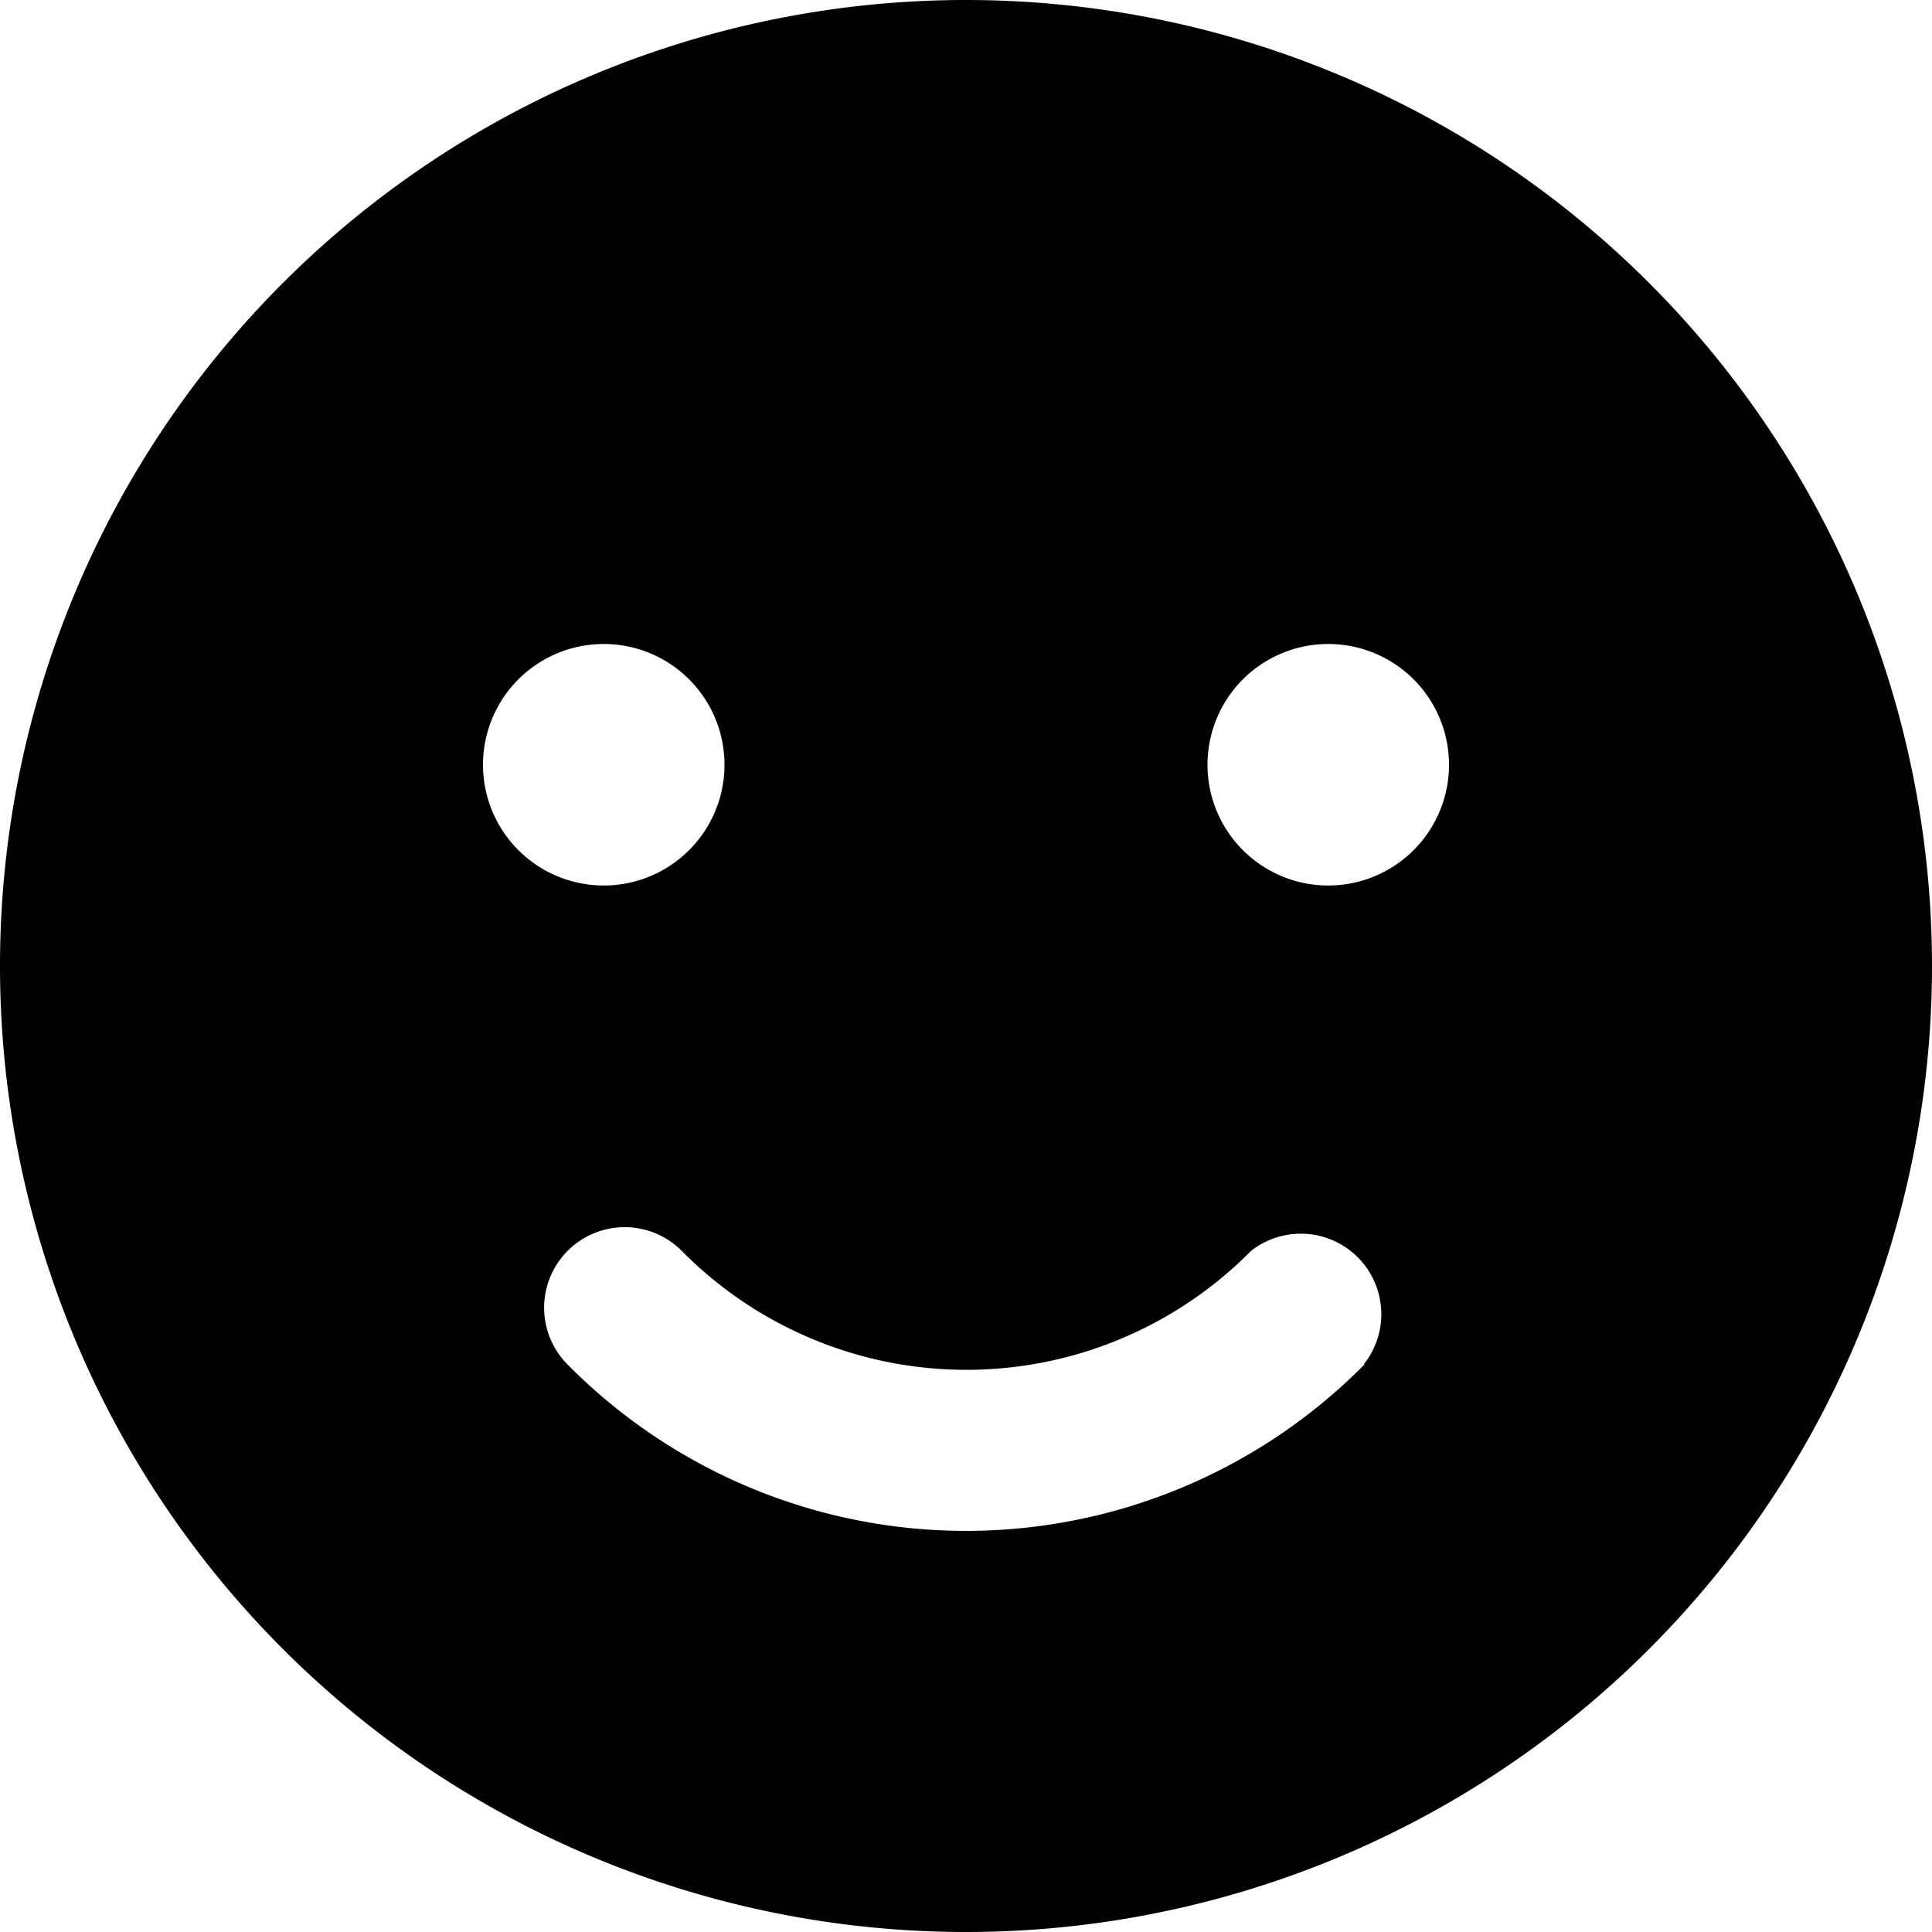 <svg xmlns="http://www.w3.org/2000/svg" width="24" height="24"><path d="M16.5 11a1.5 1.5 0 1 1 0-3 1.5 1.5 0 0 1 0 3m.45 5.95a6.96 6.96 0 0 1-9.9 0 1 1 0 1 1 1.42-1.41 4.97 4.97 0 0 0 7.07 0 1 1 0 0 1 1.4 1.41M6 9.5a1.5 1.5 0 1 1 3 0 1.5 1.5 0 0 1-3 0M12 0a12 12 0 1 0 0 24 12 12 0 0 0 0-24"/></svg>